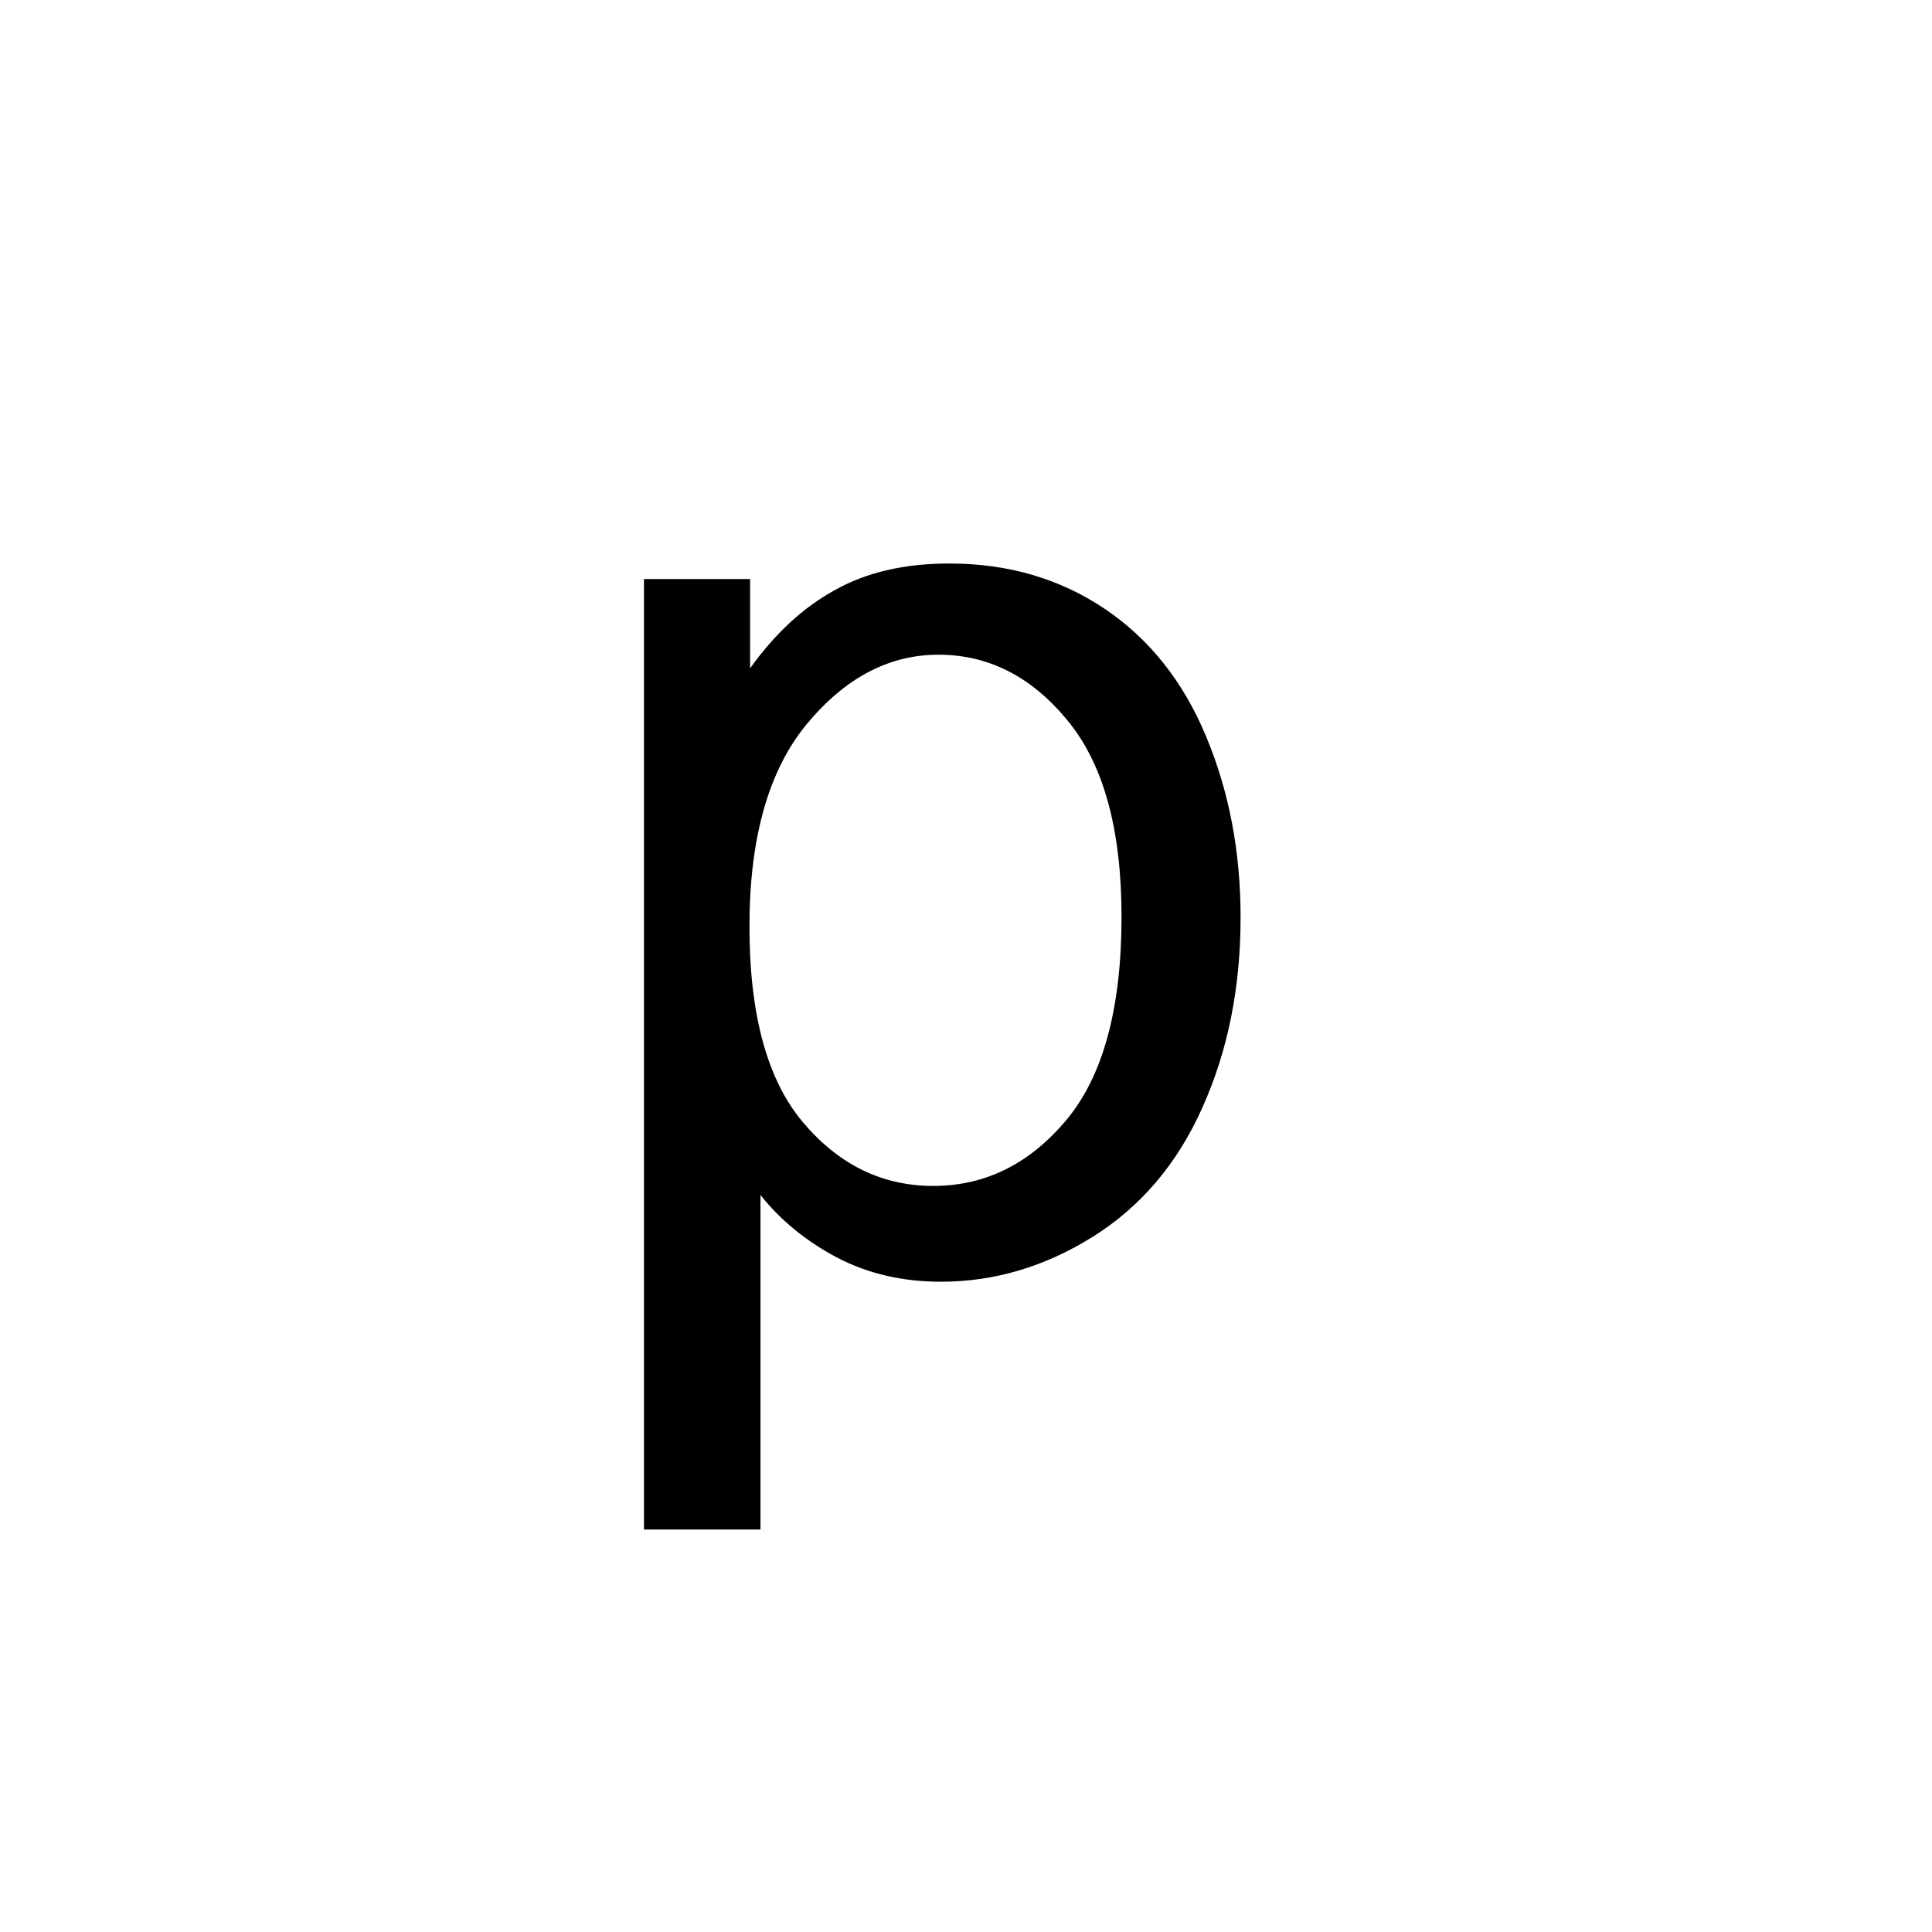 <svg width="24" height="24" viewBox="0 0 24 24" xmlns="http://www.w3.org/2000/svg">
<path d="M8 19V7.193H9.318V8.302C9.629 7.868 9.98 7.544 10.371 7.33C10.762 7.11 11.236 7 11.794 7C12.522 7 13.165 7.188 13.723 7.563C14.28 7.938 14.701 8.468 14.985 9.154C15.269 9.835 15.411 10.582 15.411 11.396C15.411 12.27 15.252 13.058 14.936 13.759C14.626 14.456 14.17 14.992 13.57 15.367C12.975 15.737 12.348 15.922 11.689 15.922C11.207 15.922 10.773 15.82 10.387 15.616C10.007 15.413 9.693 15.155 9.447 14.845V19H8ZM9.31 11.509C9.31 12.607 9.532 13.419 9.977 13.944C10.422 14.47 10.96 14.732 11.593 14.732C12.236 14.732 12.785 14.461 13.241 13.92C13.701 13.374 13.932 12.53 13.932 11.389C13.932 10.301 13.707 9.486 13.257 8.945C12.812 8.404 12.279 8.133 11.657 8.133C11.041 8.133 10.494 8.423 10.017 9.001C9.546 9.575 9.31 10.411 9.31 11.509Z"/>
</svg>
